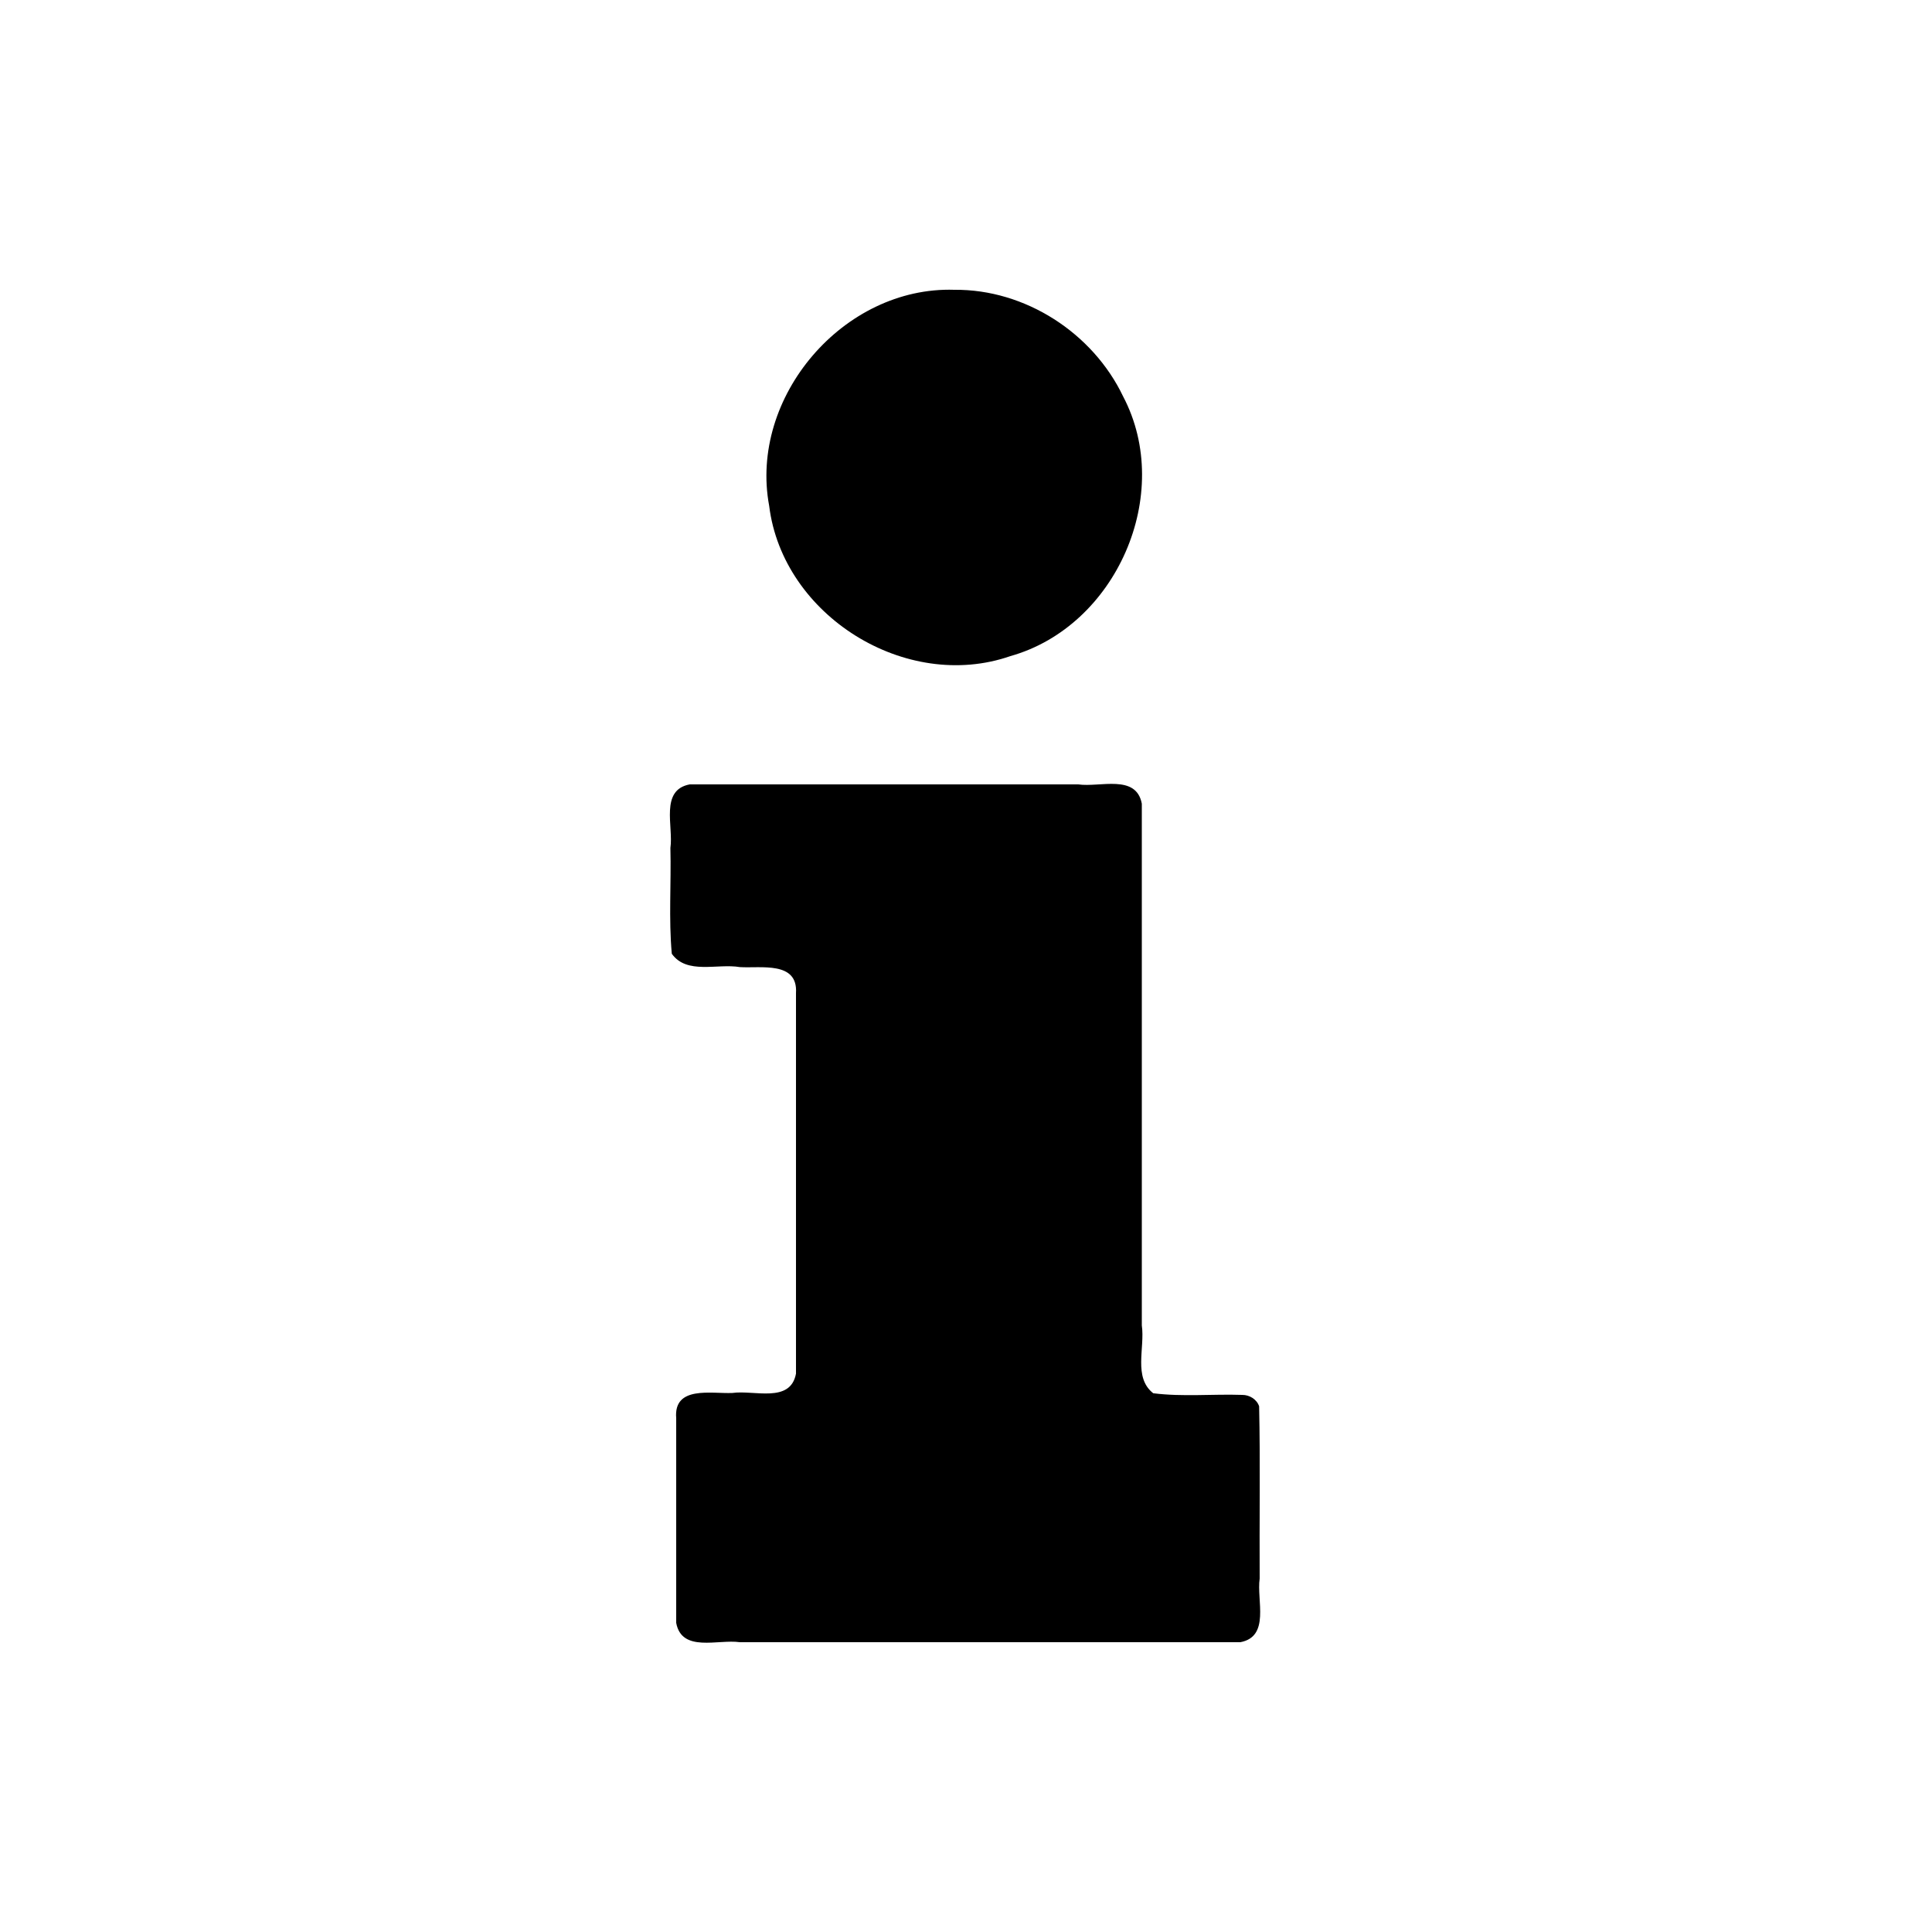 <?xml version="1.0" encoding="UTF-8" standalone="no"?>
<svg
   version="1.1"
   x="0px"
   y="0px"
   viewBox="0 0 100 100"
   xml:space="preserve"
   id="svg12"
   sodipodi:docname="legend.svg"
   width="100"
   height="100"
   inkscape:version="1.1 (c68e22c387, 2021-05-23)"
   xmlns:inkscape="http://www.inkscape.org/namespaces/inkscape"
   xmlns:sodipodi="http://sodipodi.sourceforge.net/DTD/sodipodi-0.dtd"
   xmlns="http://www.w3.org/2000/svg"
   xmlns:svg="http://www.w3.org/2000/svg"><defs
     id="defs16" /><sodipodi:namedview
     id="namedview14"
     pagecolor="#ffffff"
     bordercolor="#666666"
     borderopacity="1.0"
     inkscape:pageshadow="2"
     inkscape:pageopacity="0.0"
     inkscape:pagecheckerboard="0"
     showgrid="false"
     height="100px"
     inkscape:zoom="3.328"
     inkscape:cx="32.451923"
     inkscape:cy="84.435096"
     inkscape:window-width="1335"
     inkscape:window-height="1040"
     inkscape:window-x="256"
     inkscape:window-y="9"
     inkscape:window-maximized="0"
     inkscape:current-layer="svg12" /><g
     id="g6"><path
       d="m 49.4,15 c -5.738,-0.186 -10.642,5.547 -9.587,11.187 0.702,5.679 7.079,9.653 12.487,7.772 5.475,-1.539 8.49,-8.385 5.833,-13.439 C 56.562,17.231 53.062,14.966 49.4,15 Z"
       id="path2" /><path
       d="m 64.3,72.2 c -1.534,-0.052 -3.09,0.107 -4.609,-0.086 C 58.647,71.296 59.27,69.768 59.1,68.604 c 0,-9.001 0,-18.002 0,-27.004 -0.291,-1.553 -2.17,-0.836 -3.291,-1 -6.703,0 -13.406,0 -20.109,0 -1.553,0.291 -0.836,2.17 -1,3.291 0.046,1.823 -0.093,3.665 0.072,5.476 0.779,1.093 2.354,0.492 3.524,0.69 1.082,0.07 3.012,-0.322 2.904,1.348 0,6.565 0,13.13 0,19.695 -0.291,1.553 -2.17,0.836 -3.291,1 C 36.826,72.148 34.857,71.705 35,73.405 35,76.937 35,80.468 35,84 c 0.291,1.553 2.17,0.836 3.291,1 8.636,0 17.273,0 25.909,0 1.553,-0.291 0.836,-2.17 1,-3.291 -0.018,-2.973 0.037,-5.948 -0.028,-8.919 C 65.052,72.426 64.672,72.198 64.3,72.2 Z"
       id="path4" /></g></svg>

